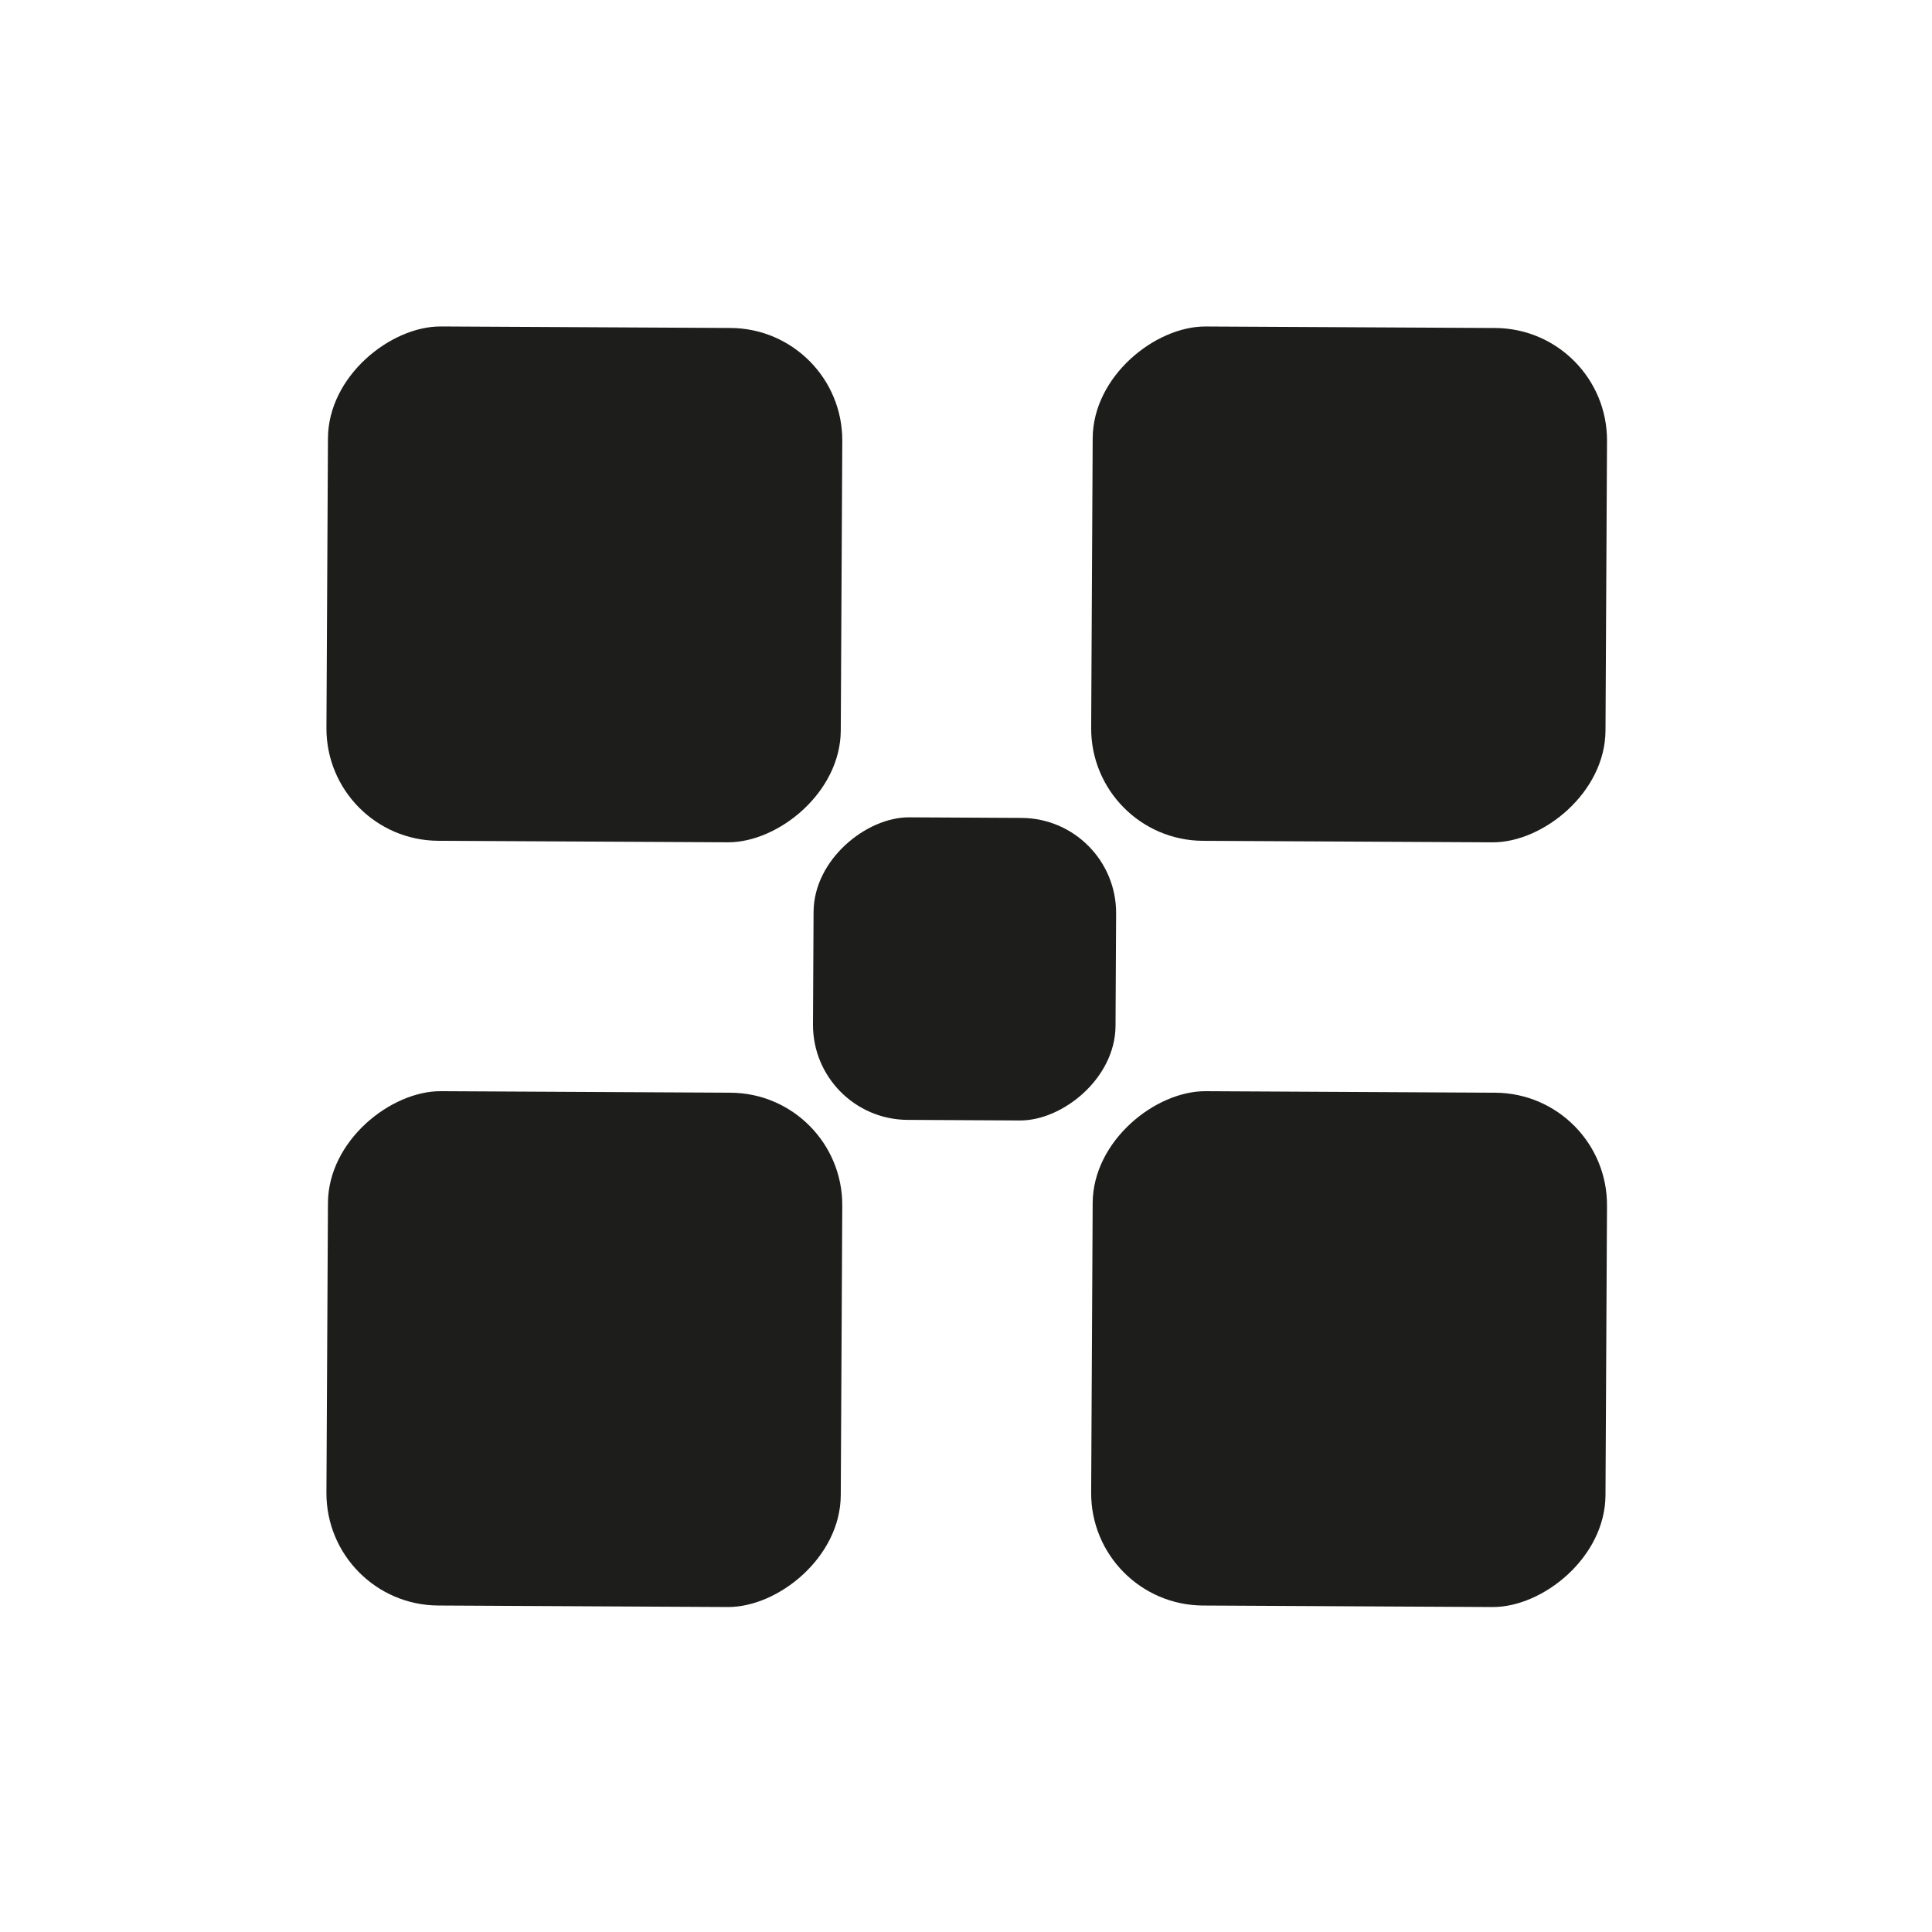 <?xml version="1.0" encoding="UTF-8"?>
<svg id="Layer_2" xmlns="http://www.w3.org/2000/svg" version="1.1" viewBox="0 0 44.7 44.7">
  <!-- Generator: Adobe Illustrator 29.5.1, SVG Export Plug-In . SVG Version: 2.1.0 Build 141)  -->
  <defs>
    <style>
      .st0 {
        fill: #1d1d1b;
      }
    </style>
  </defs>
  <g id="_x30_2">
    <rect class="st0" x="18.8" y="18.8" width="7" height="7" rx="2.2" ry="2.2" transform="translate(-.1 44.6) rotate(-89.7)"/>
    <rect class="st0" x="7.5" y="25.3" width="11.9" height="11.9" rx="2.6" ry="2.6" transform="translate(-17.8 44.5) rotate(-89.7)"/>
    <rect class="st0" x="7.5" y="7.5" width="11.9" height="11.9" rx="2.6" ry="2.6" transform="translate(0 26.9) rotate(-89.7)"/>
    <rect class="st0" x="25.3" y="7.6" width="11.9" height="11.9" rx="2.6" ry="2.6" transform="translate(17.5 44.7) rotate(-89.7)"/>
    <rect class="st0" x="25.3" y="25.3" width="11.9" height="11.9" rx="2.6" ry="2.6" transform="translate(-.2 62.3) rotate(-89.7)"/>
  </g>
</svg>
